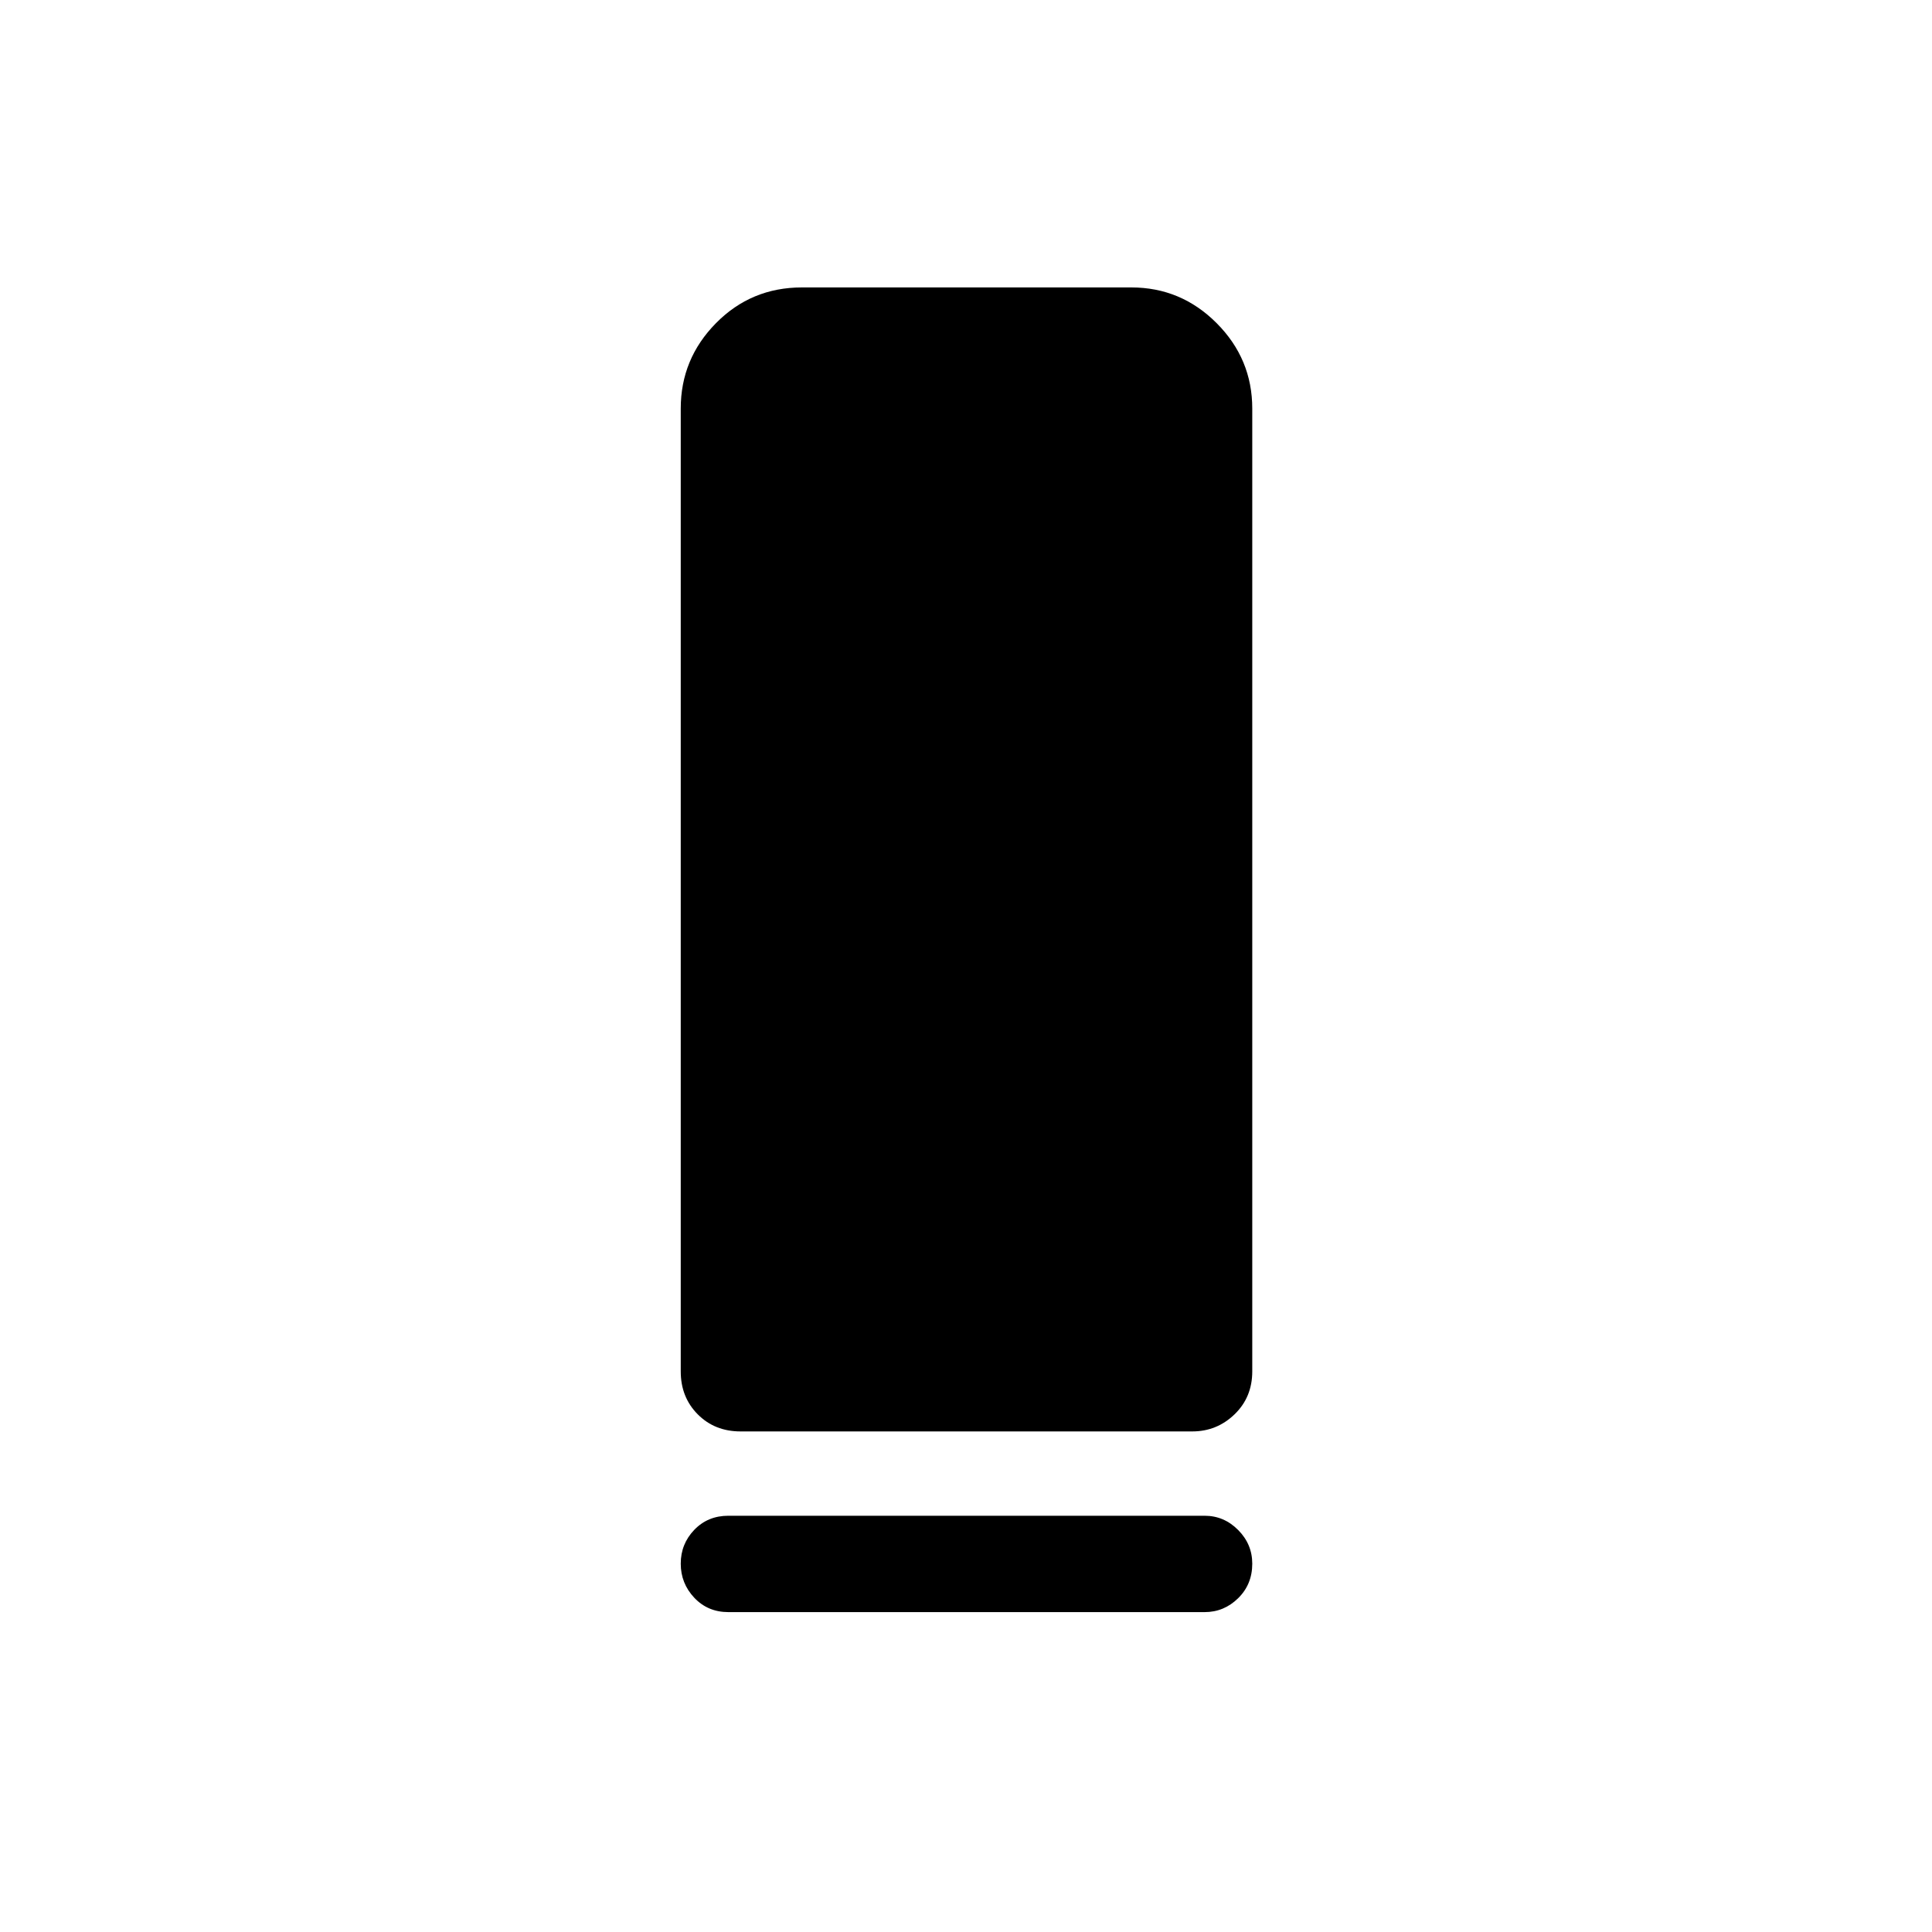 <svg xmlns="http://www.w3.org/2000/svg" height="40" viewBox="0 -960 960 960" width="40"><path d="M368-248.732q-12.852 0-21.297-8.494-8.446-8.493-8.446-21.339v-478.421q0-24.693 17.512-42.443 17.511-17.749 42.708-17.749h163.658q24.705 0 42.406 17.749 17.702 17.75 17.702 42.443v478.421q0 12.846-8.8 21.339-8.799 8.494-21.046 8.494H368Zm-6.064 41.898h236.628q9.626 0 16.652 7.065 7.027 7.065 7.027 16.749 0 10.288-7.027 17.178-7.026 6.891-16.652 6.891H361.936q-10.23 0-16.954-7.141-6.725-7.14-6.725-16.935 0-9.795 6.725-16.801 6.724-7.006 16.954-7.006Z"/></svg>